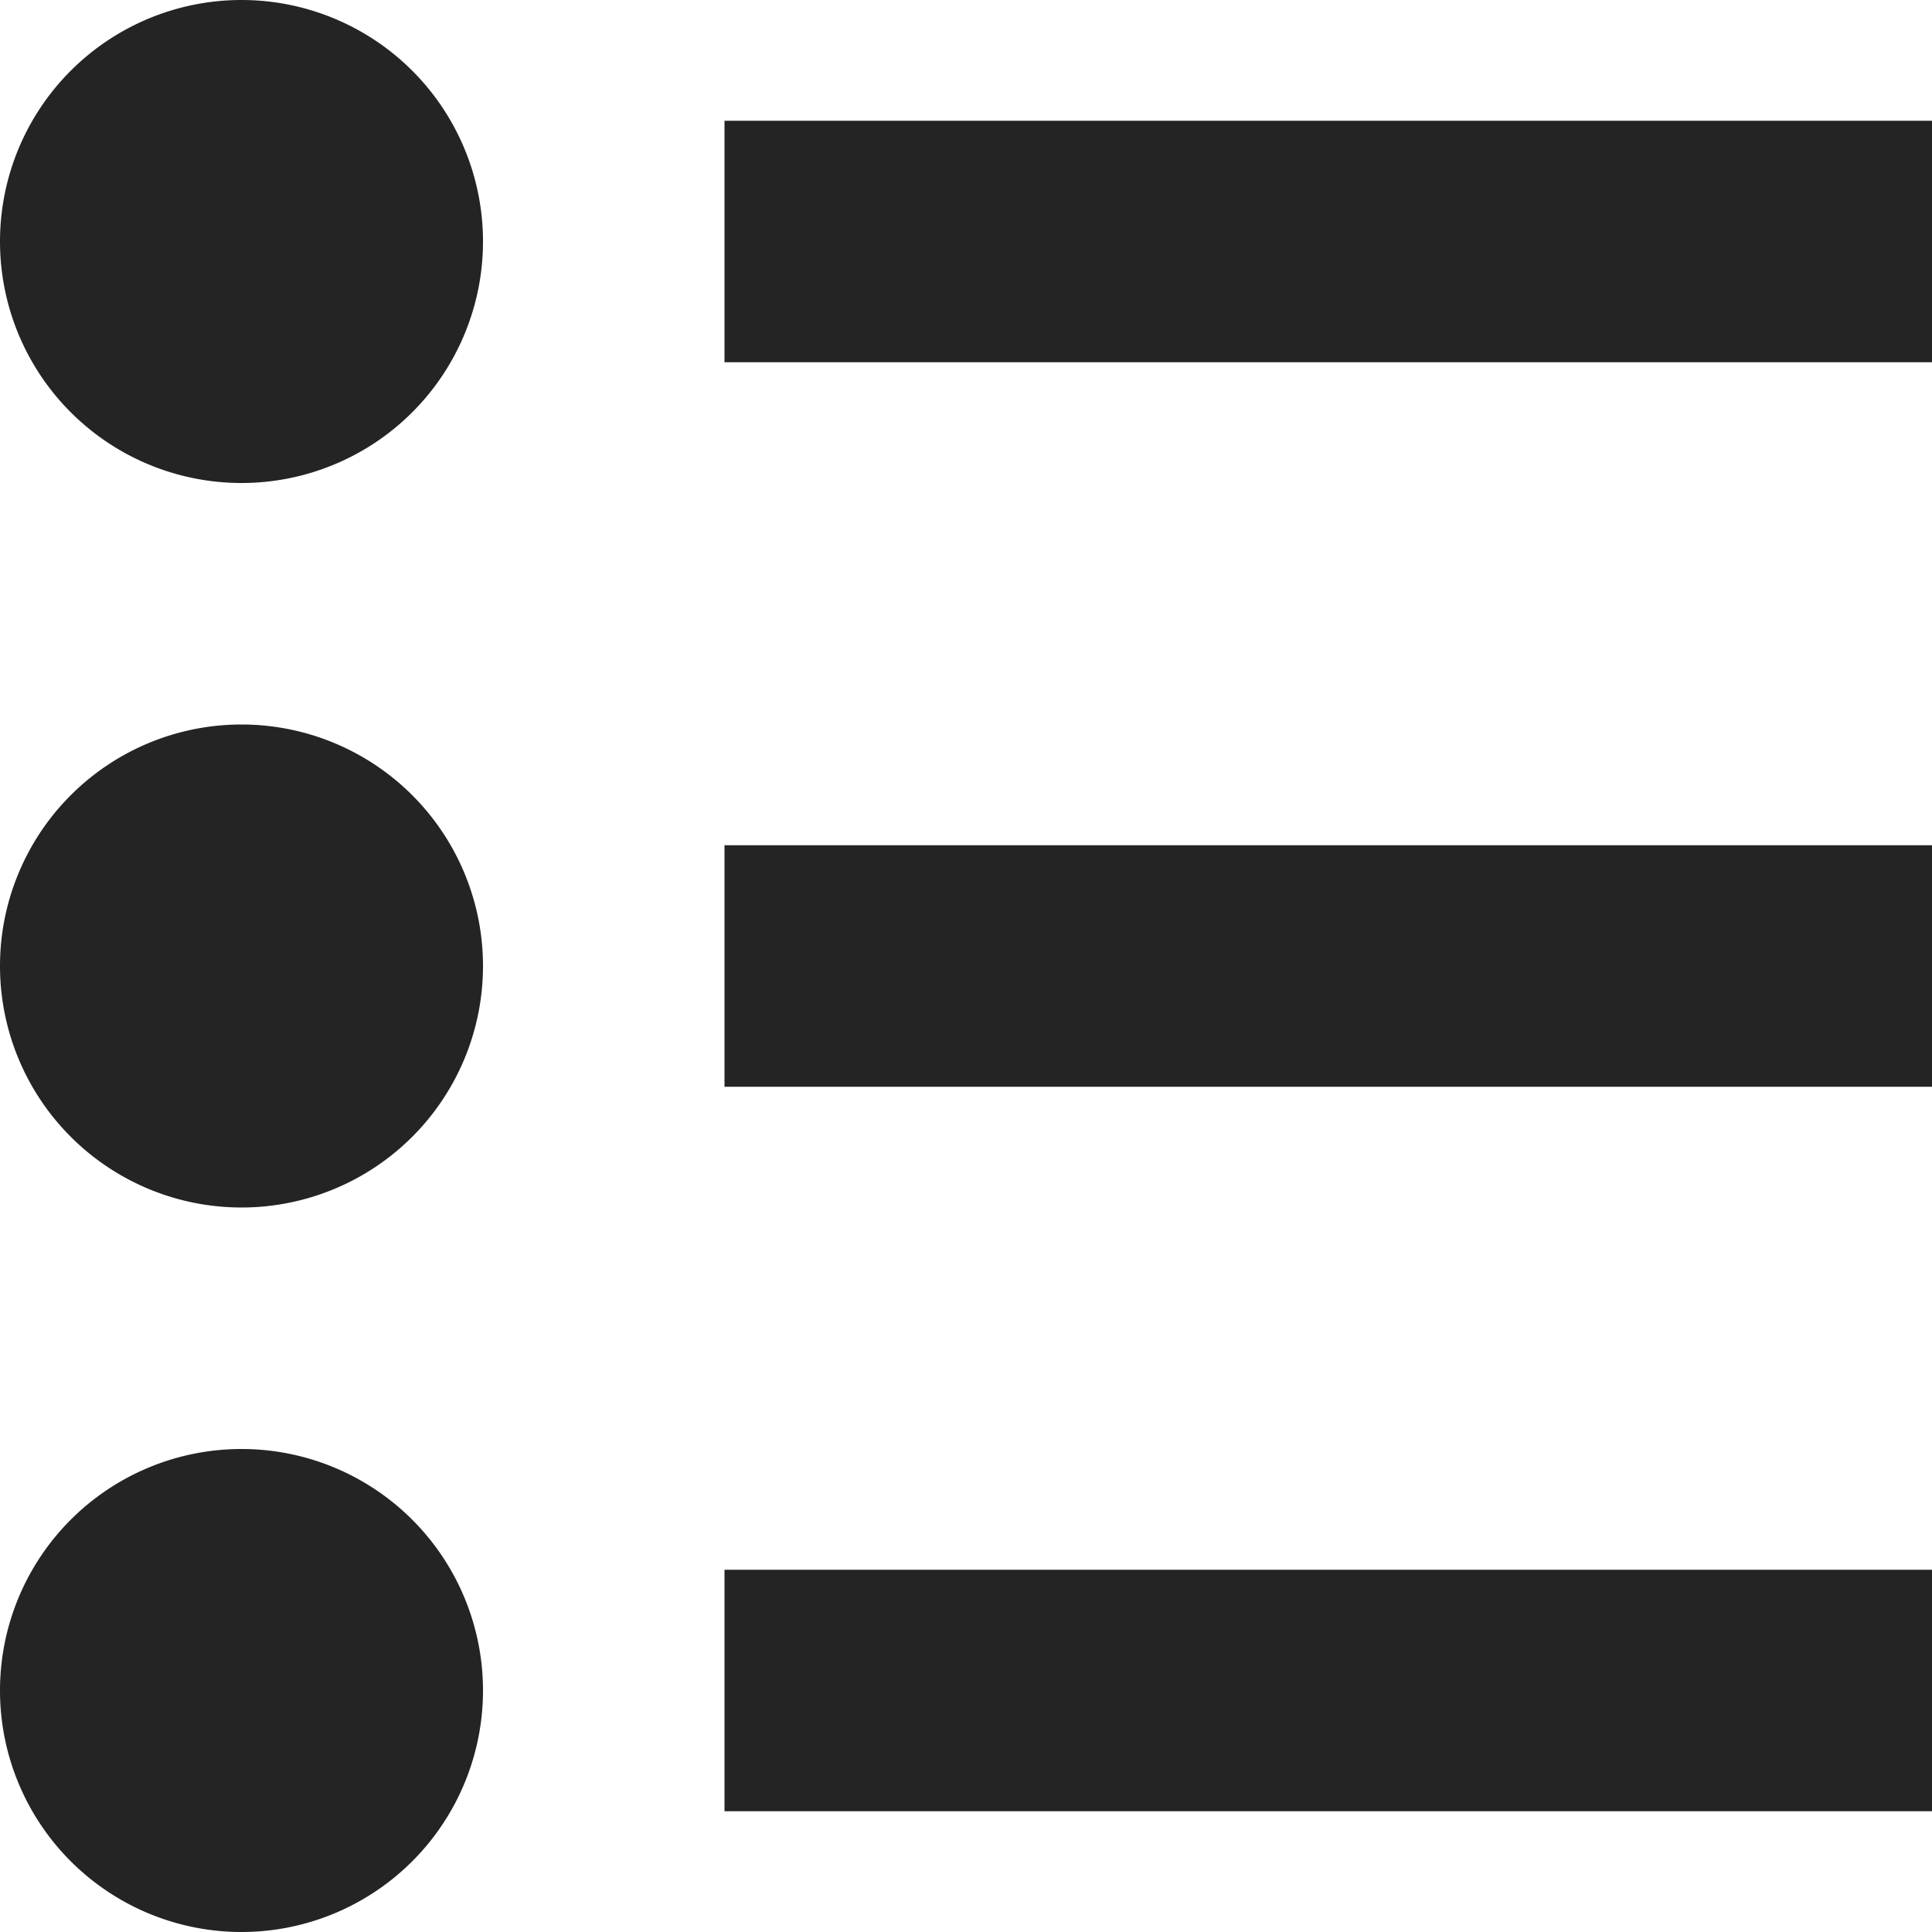 <?xml version="1.0" encoding="utf-8"?> <!-- Generator: IcoMoon.io --> <!DOCTYPE svg PUBLIC "-//W3C//DTD SVG 1.1//EN" "http://www.w3.org/Graphics/SVG/1.1/DTD/svg11.dtd"> <svg width="512" height="512" viewBox="0 0 512 512" xmlns="http://www.w3.org/2000/svg" xmlns:xlink="http://www.w3.org/1999/xlink" fill="#242424"><path d="M 192.00,32.00l 320.00,0.00 l0.00,64.00 L 192.00,96.00 L 192.00,32.00 z M 192.00,224.00l 320.00,0.00 l0.00,64.00 L 192.00,288.00 L 192.00,224.00 z M 192.00,416.00l 320.00,0.00 l0.00,64.00 L 192.00,480.00 L 192.00,416.00 zM0.00,64.00A64.00,64.00 2520.00 1 1 128.00,64A64.00,64.00 2520.00 1 1 0.00,64zM0.00,256.00A64.00,64.00 2520.00 1 1 128.00,256A64.00,64.00 2520.00 1 1 0.00,256zM0.00,448.00A64.00,64.00 2520.00 1 1 128.00,448A64.00,64.00 2520.00 1 1 0.00,448z" ></path></svg>